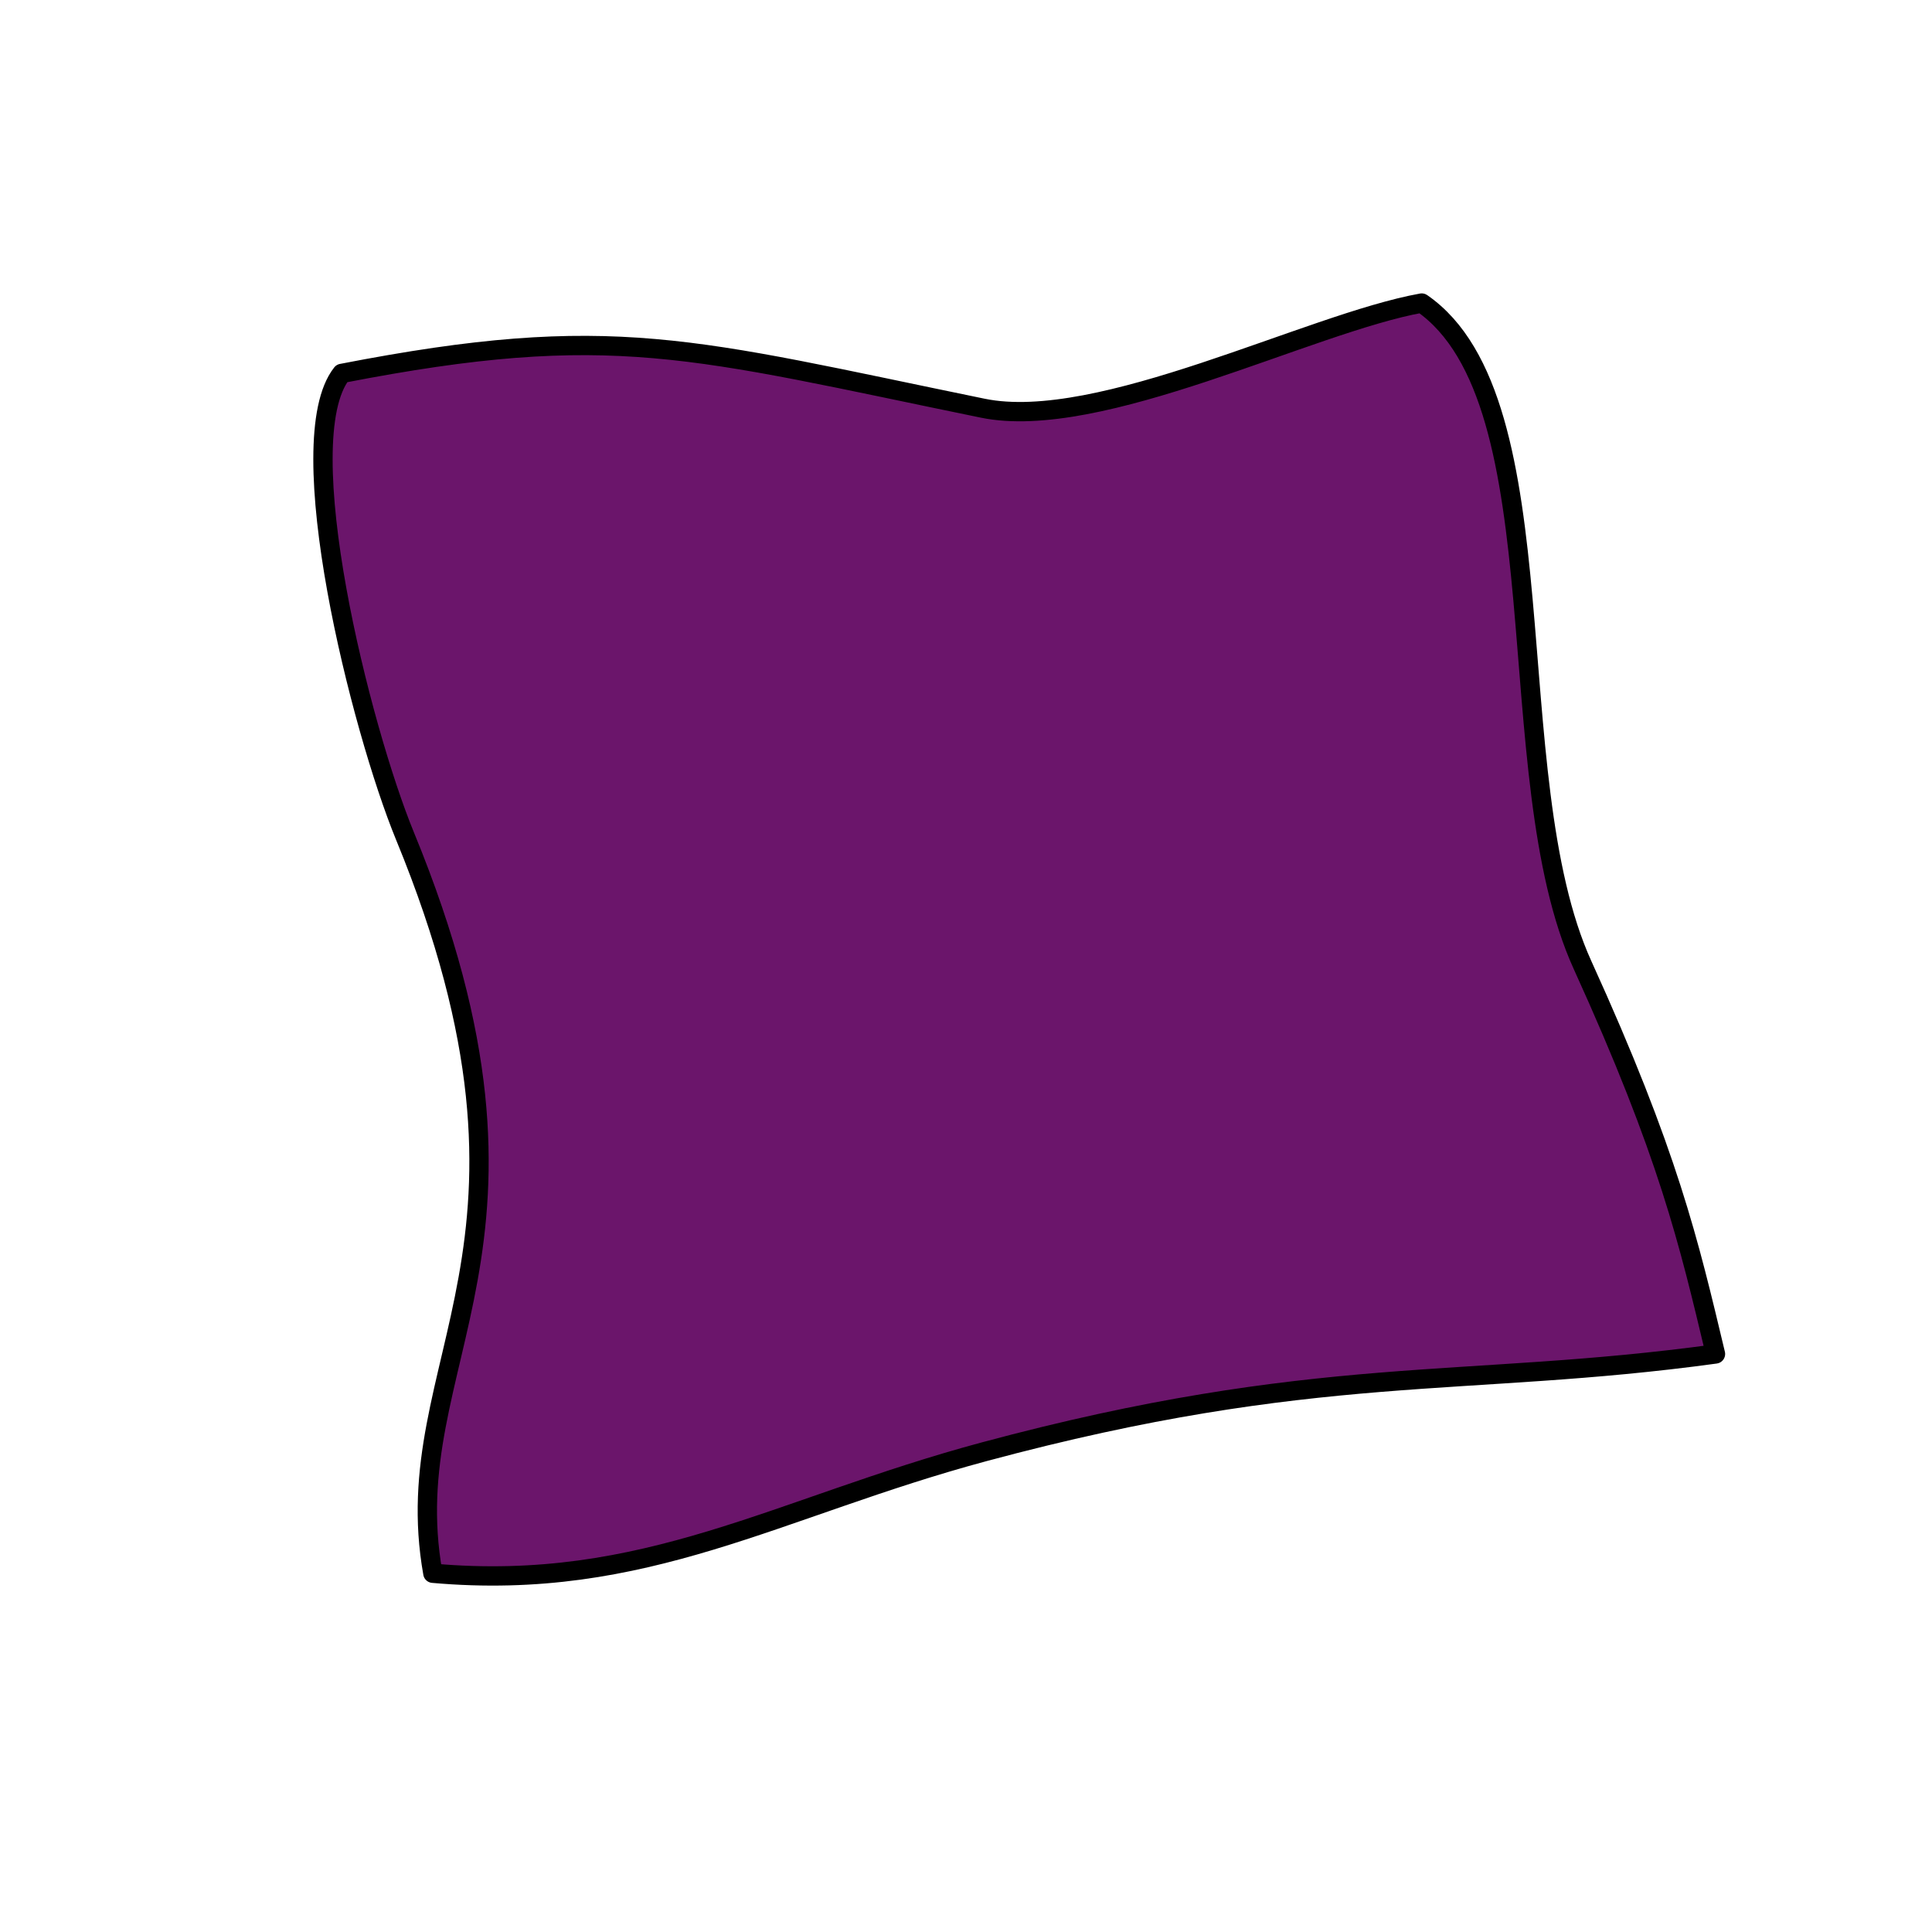 <?xml version="1.0" encoding="UTF-8" standalone="no"?>
<!-- Created with Inkscape (http://www.inkscape.org/) -->

<svg
   xmlns:dc="http://purl.org/dc/elements/1.1/"
   xmlns:cc="http://creativecommons.org/ns#"
   xmlns:rdf="http://www.w3.org/1999/02/22-rdf-syntax-ns#"
   xmlns:svg="http://www.w3.org/2000/svg"
   xmlns="http://www.w3.org/2000/svg"
   xmlns:sodipodi="http://sodipodi.sourceforge.net/DTD/sodipodi-0.dtd"
   xmlns:inkscape="http://www.inkscape.org/namespaces/inkscape"
   width="100"
   height="100"
   viewBox="0 0 100 100"
   id="svg5392"
   version="1.1"
   inkscape:version="0.91 r13725"
   sodipodi:docname="silk.svg">
  <defs
     id="defs5394" />
  <sodipodi:namedview
     id="base"
     pagecolor="#ffffff"
     bordercolor="#666666"
     borderopacity="1.0"
     inkscape:pageopacity="0.0"
     inkscape:pageshadow="2"
     inkscape:zoom="3.959798"
     inkscape:cx="-10.831099"
     inkscape:cy="19.721722"
     inkscape:document-units="px"
     inkscape:current-layer="layer1"
     showgrid="false"
     units="px"
     inkscape:window-width="1920"
     inkscape:window-height="1017"
     inkscape:window-x="-8"
     inkscape:window-y="-8"
     inkscape:window-maximized="1" />
  <g
     inkscape:label="Layer 1"
     inkscape:groupmode="layer"
     id="layer1"
     transform="translate(0,-952.362)">
    <path
       style="opacity:1;fill:#6b156b;fill-opacity:1;stroke:#000000;stroke-width:1;stroke-linecap:round;stroke-linejoin:round;stroke-miterlimit:4;stroke-dasharray:none;stroke-dashoffset:0;stroke-opacity:1"
       d="m 17.694,971.689 c 14.015,-2.724 18.069,-1.295 33.178,1.802 6.057,1.241 16.885,-4.395 22.716,-5.443 7.342,5.071 3.86,24.453 8.324,34.265 4.464,9.812 5.495,14.328 6.881,20.13 -13.027,1.786 -20.663,0.437 -37.862,5.064 -10.684,2.874 -17.525,7.263 -28.526,6.286 -1.984,-11.105 7.327,-16.83 -1.44,-38.149 -2.293,-5.576 -6.033,-20.46 -3.272,-23.956 z"
       id="rect10401"
       inkscape:connector-curvature="0"
       sodipodi:nodetypes="csczcscsc" />
  </g>
</svg>
